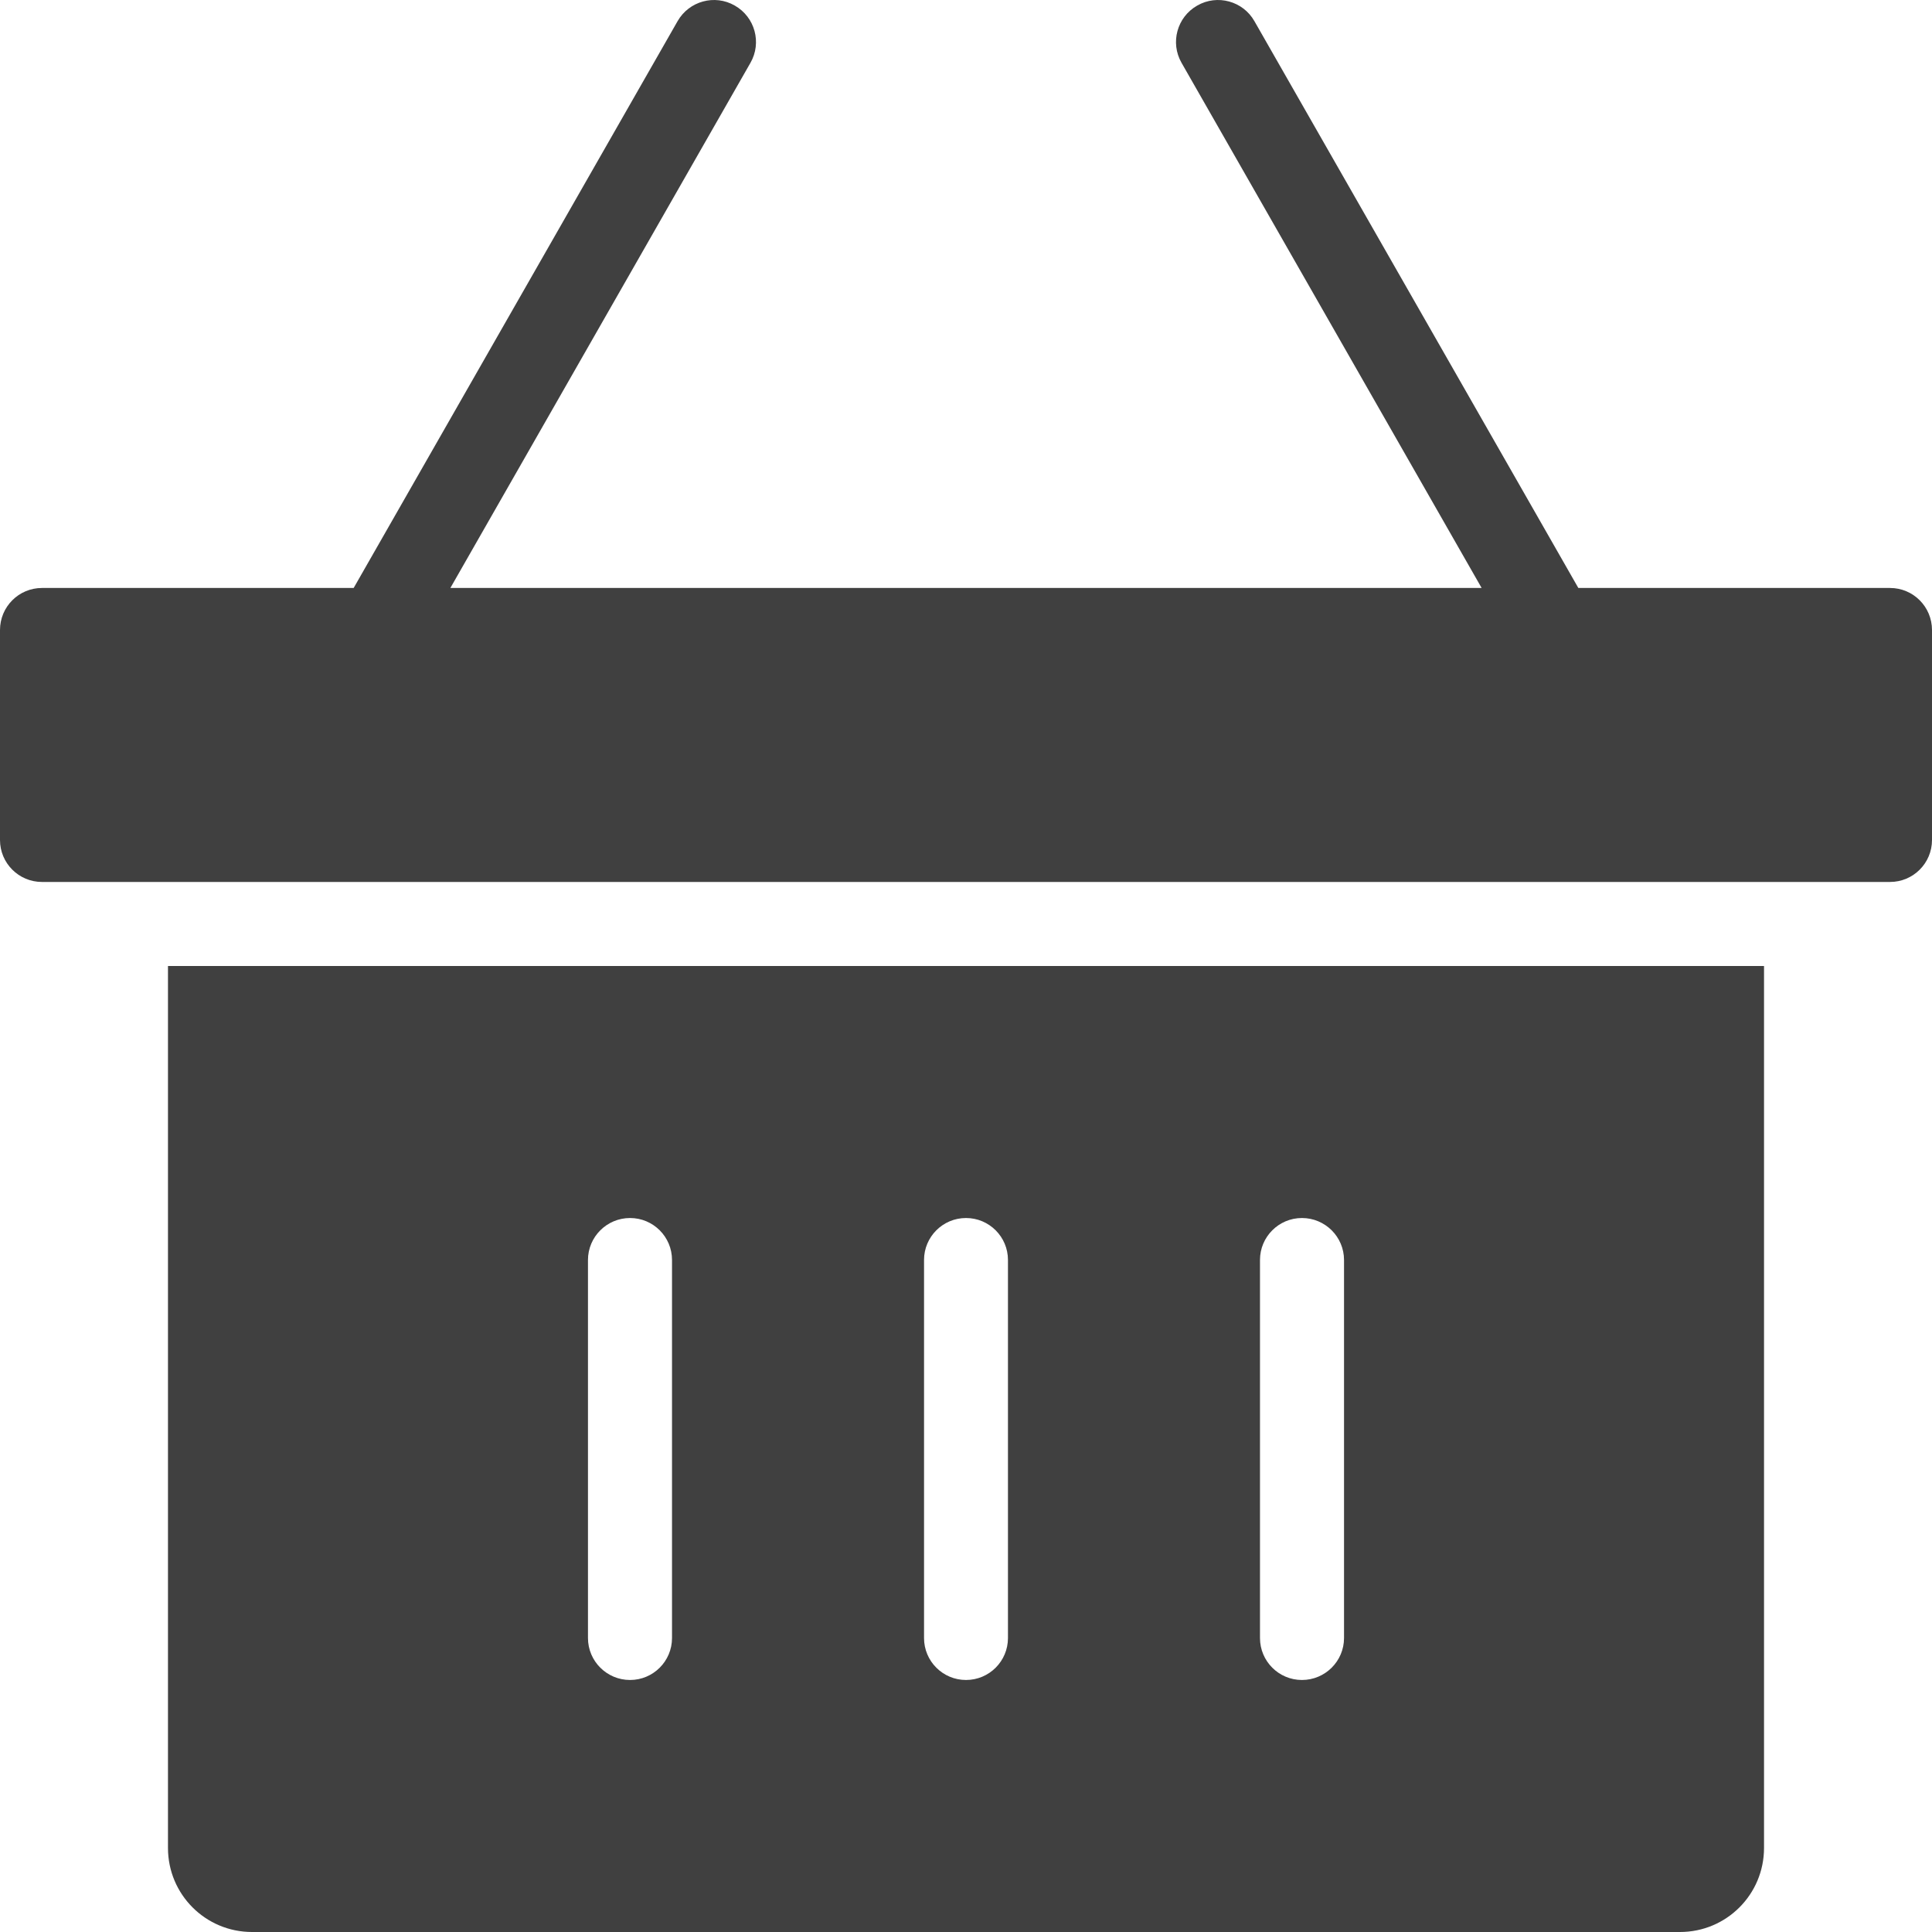 
<svg width="18px" height="18px" viewBox="0 0 18 18" version="1.1" xmlns="http://www.w3.org/2000/svg" xmlns:xlink="http://www.w3.org/1999/xlink">
    <g id="Group" stroke="none" stroke-width="1" fill="none" fill-rule="evenodd">
        <path d="M17.609,5.478 L14.705,5.478 L11.687,0.197 C11.581,0.01 11.341,-0.056 11.154,0.052 C10.966,0.159 10.901,0.398 11.008,0.585 L13.804,5.478 L4.196,5.478 L6.992,0.585 C7.099,0.398 7.034,0.159 6.846,0.052 C6.659,-0.056 6.42,0.01 6.313,0.197 L3.295,5.478 L0.391,5.478 C0.175,5.478 0,5.653 0,5.87 L0,7.826 C0,8.042 0.175,8.217 0.391,8.217 L17.609,8.217 C17.825,8.217 18,8.042 18,7.826 L18,5.87 C18,5.653 17.825,5.478 17.609,5.478 Z" id="Shape" fill="#404040" fill-rule="nonzero"></path>
        <path d="M16.435,9 L1.565,9 L1.565,17.217 C1.565,17.65 1.915,18 2.348,18 L15.652,18 C16.085,18 16.435,17.65 16.435,17.217 L16.435,9 Z M6.261,15.261 C6.261,15.477 6.086,15.652 5.87,15.652 C5.654,15.652 5.478,15.477 5.478,15.261 L5.478,11.739 C5.478,11.523 5.654,11.348 5.87,11.348 C6.086,11.348 6.261,11.523 6.261,11.739 L6.261,15.261 Z M9.391,15.261 C9.391,15.477 9.216,15.652 9,15.652 C8.784,15.652 8.609,15.477 8.609,15.261 L8.609,11.739 C8.609,11.523 8.784,11.348 9,11.348 C9.216,11.348 9.391,11.523 9.391,11.739 L9.391,15.261 Z M12.522,15.261 C12.522,15.477 12.346,15.652 12.13,15.652 C11.914,15.652 11.739,15.477 11.739,15.261 L11.739,11.739 C11.739,11.523 11.914,11.348 12.13,11.348 C12.346,11.348 12.522,11.523 12.522,11.739 L12.522,15.261 Z" id="Shape" fill="#404040" fill-rule="nonzero"></path>
    </g>
</svg>
